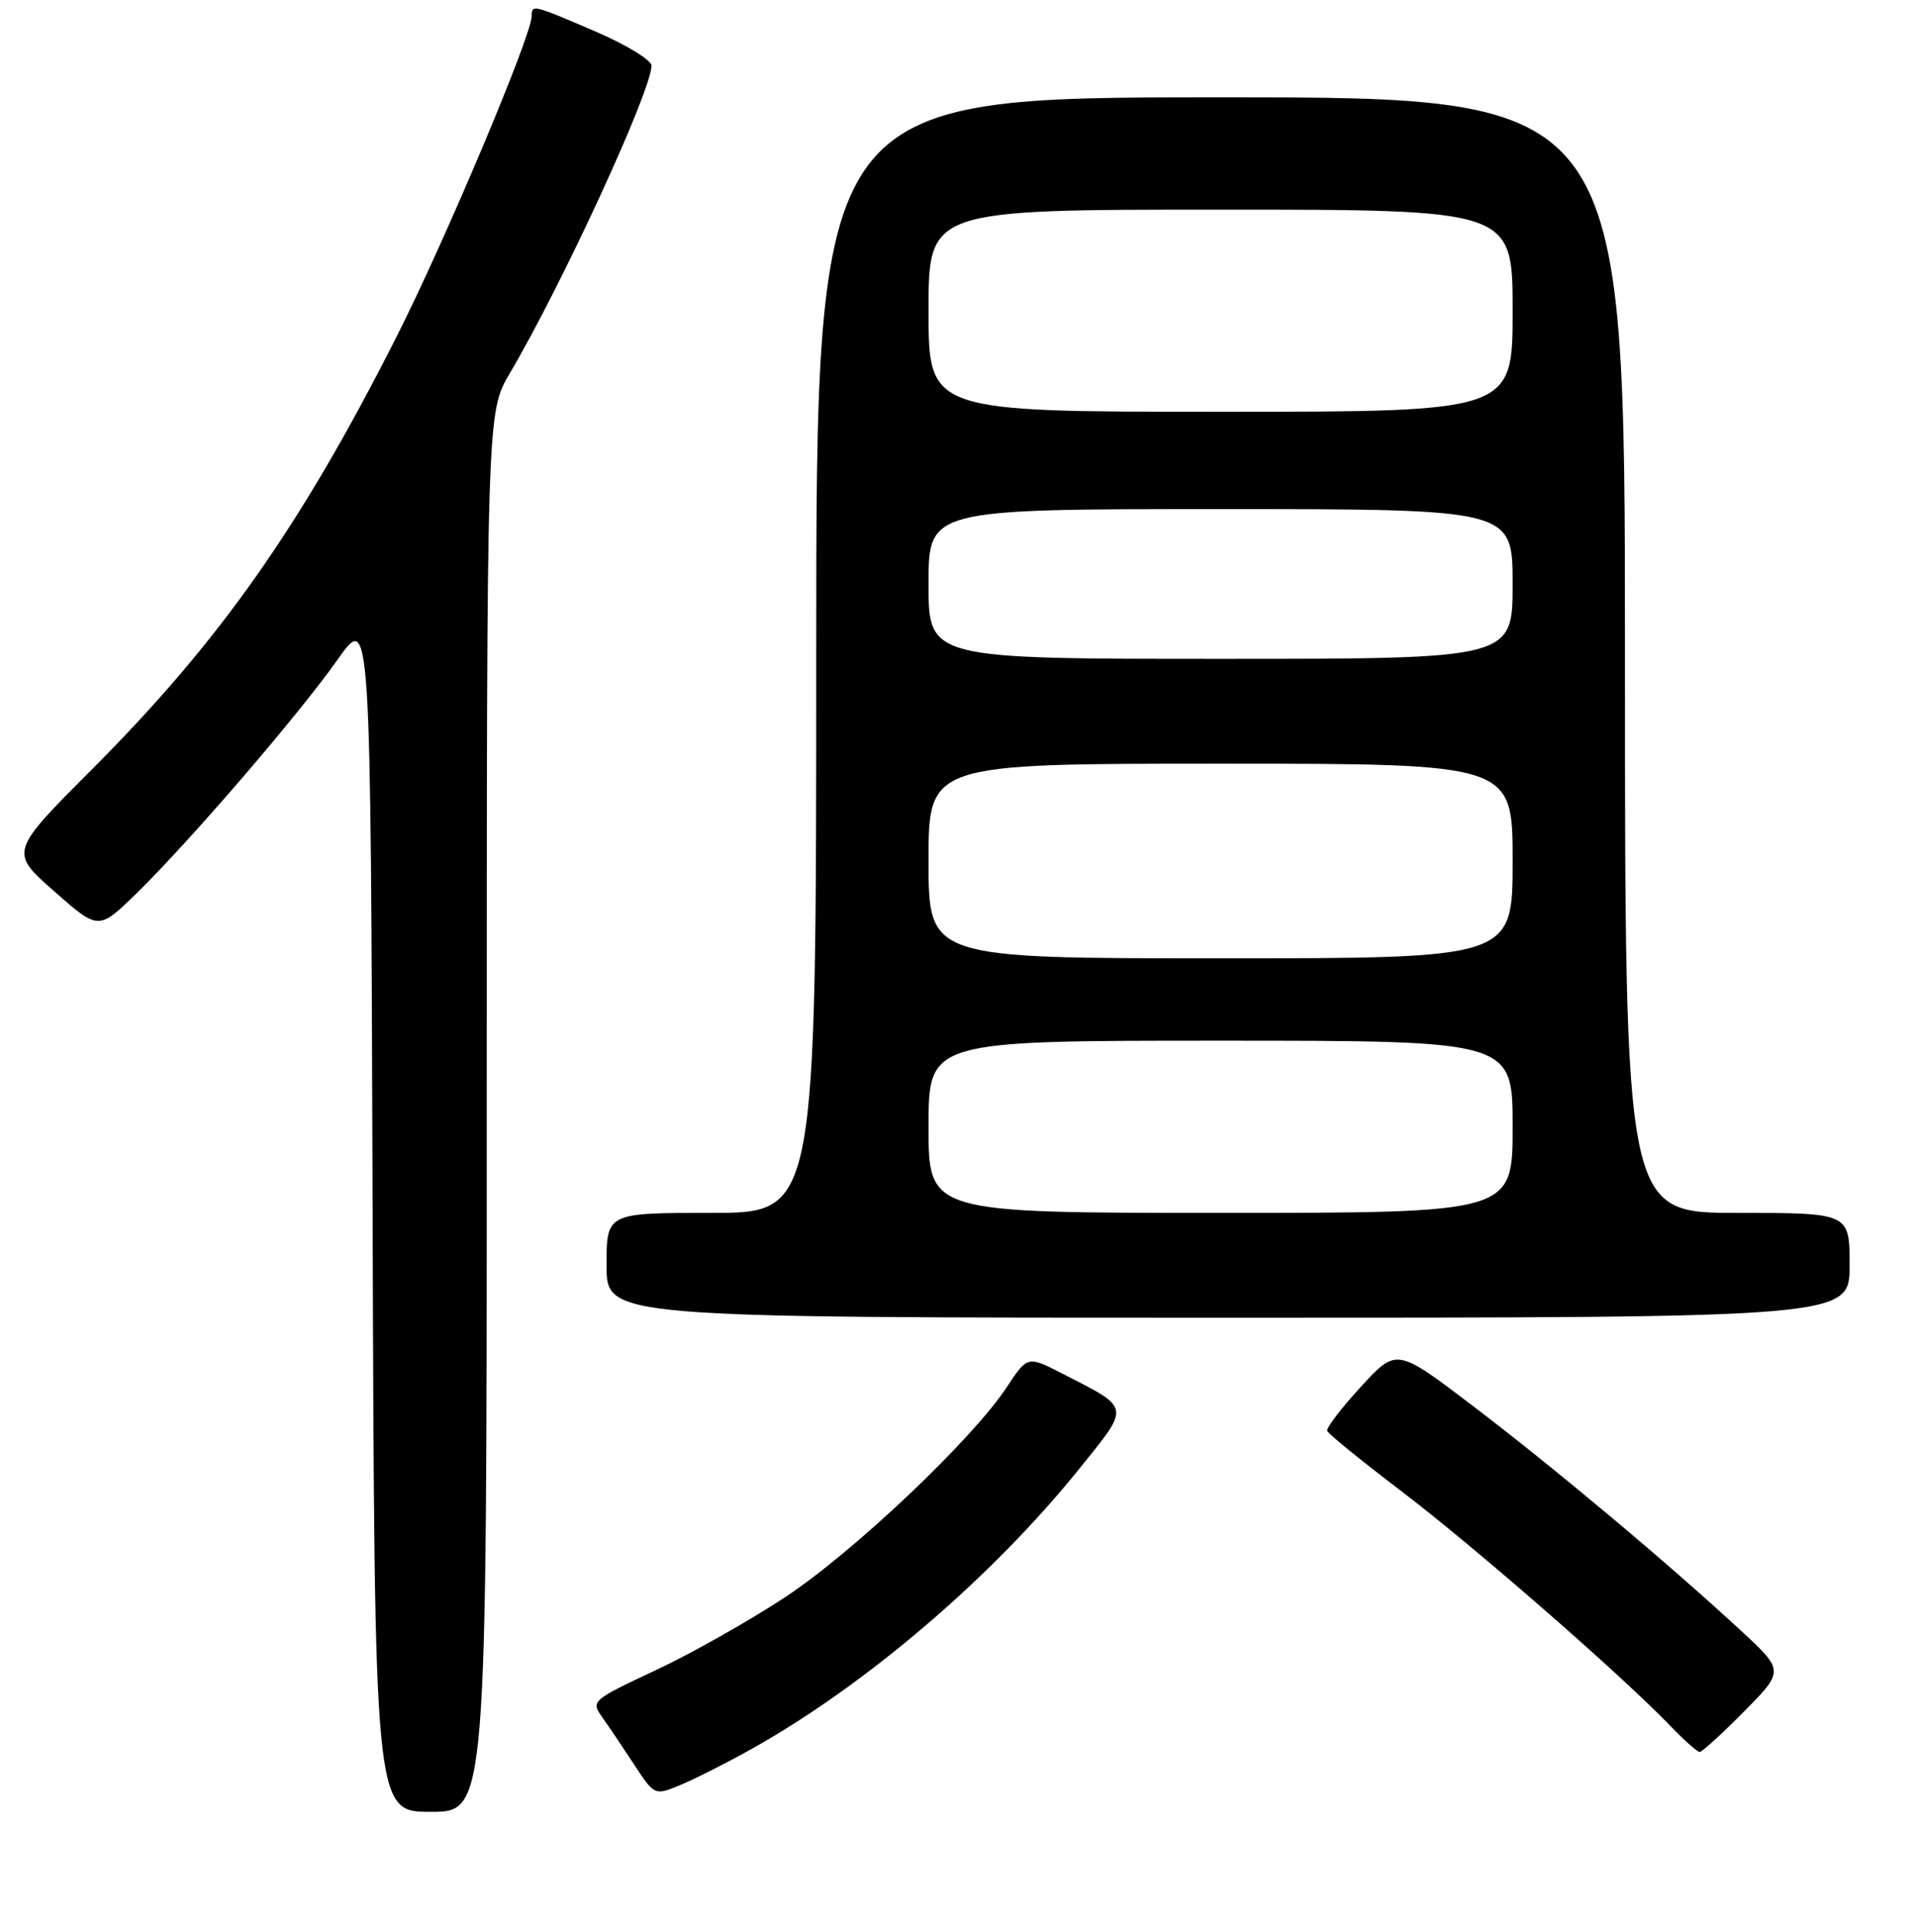 <?xml version="1.0" encoding="UTF-8" standalone="no"?>
<!DOCTYPE svg PUBLIC "-//W3C//DTD SVG 1.1//EN" "http://www.w3.org/Graphics/SVG/1.1/DTD/svg11.dtd" >
<svg xmlns="http://www.w3.org/2000/svg" xmlns:xlink="http://www.w3.org/1999/xlink" version="1.1" viewBox="0 0 256 258">
 <g >
 <path fill="currentColor"
d=" M 65.00 148.54 C 65.00 55.09 65.00 55.09 68.08 49.86 C 75.09 37.97 87.00 12.11 87.00 8.77 C 87.00 8.03 83.64 5.98 79.53 4.21 C 71.11 0.59 71.00 0.56 71.00 2.17 C 71.00 4.72 59.39 32.27 52.93 45.03 C 40.13 70.33 29.39 85.59 12.39 102.65 C 1.27 113.79 1.27 113.79 7.22 119.03 C 13.16 124.26 13.16 124.26 18.17 119.38 C 25.23 112.50 39.94 95.41 45.12 88.05 C 49.50 81.85 49.50 81.85 49.76 161.92 C 50.01 242.00 50.01 242.00 57.51 242.00 C 65.00 242.00 65.00 242.00 65.00 148.54 Z  M 100.50 233.53 C 115.73 224.98 132.53 210.59 144.13 196.18 C 150.99 187.65 151.09 188.20 141.86 183.46 C 137.22 181.08 137.22 181.08 134.44 185.29 C 129.82 192.28 114.05 207.24 104.89 213.30 C 100.15 216.43 92.36 220.84 87.57 223.08 C 79.05 227.07 78.90 227.21 80.40 229.33 C 81.25 230.52 83.17 233.38 84.68 235.68 C 87.42 239.85 87.42 239.85 90.96 238.37 C 92.90 237.56 97.20 235.38 100.50 233.53 Z  M 232.92 228.58 C 238.28 223.15 238.28 223.15 232.39 217.71 C 222.66 208.71 207.47 195.98 196.67 187.77 C 186.50 180.03 186.50 180.03 181.74 185.22 C 179.12 188.08 177.09 190.73 177.24 191.12 C 177.38 191.52 181.84 195.14 187.14 199.17 C 196.81 206.52 216.50 223.70 222.95 230.41 C 224.84 232.39 226.66 234.00 226.98 234.00 C 227.30 234.00 229.98 231.56 232.92 228.58 Z  M 247.00 169.00 C 247.00 162.00 247.00 162.00 232.00 162.00 C 217.00 162.00 217.00 162.00 217.00 87.50 C 217.00 13.00 217.00 13.00 163.00 13.00 C 109.00 13.00 109.00 13.00 109.00 87.50 C 109.00 162.00 109.00 162.00 95.00 162.00 C 81.00 162.00 81.00 162.00 81.00 169.00 C 81.00 176.00 81.00 176.00 164.00 176.00 C 247.00 176.00 247.00 176.00 247.00 169.00 Z  M 124.00 150.50 C 124.00 139.00 124.00 139.00 163.00 139.00 C 202.00 139.00 202.00 139.00 202.00 150.50 C 202.00 162.00 202.00 162.00 163.00 162.00 C 124.00 162.00 124.00 162.00 124.00 150.50 Z  M 124.00 115.00 C 124.00 102.00 124.00 102.00 163.00 102.00 C 202.00 102.00 202.00 102.00 202.00 115.00 C 202.00 128.00 202.00 128.00 163.00 128.00 C 124.00 128.00 124.00 128.00 124.00 115.00 Z  M 124.00 78.00 C 124.00 68.00 124.00 68.00 163.00 68.00 C 202.00 68.00 202.00 68.00 202.00 78.00 C 202.00 88.00 202.00 88.00 163.00 88.00 C 124.00 88.00 124.00 88.00 124.00 78.00 Z  M 124.00 41.50 C 124.00 28.00 124.00 28.00 163.00 28.00 C 202.00 28.00 202.00 28.00 202.00 41.50 C 202.00 55.00 202.00 55.00 163.00 55.00 C 124.00 55.00 124.00 55.00 124.00 41.50 Z "/>
</g>
</svg>